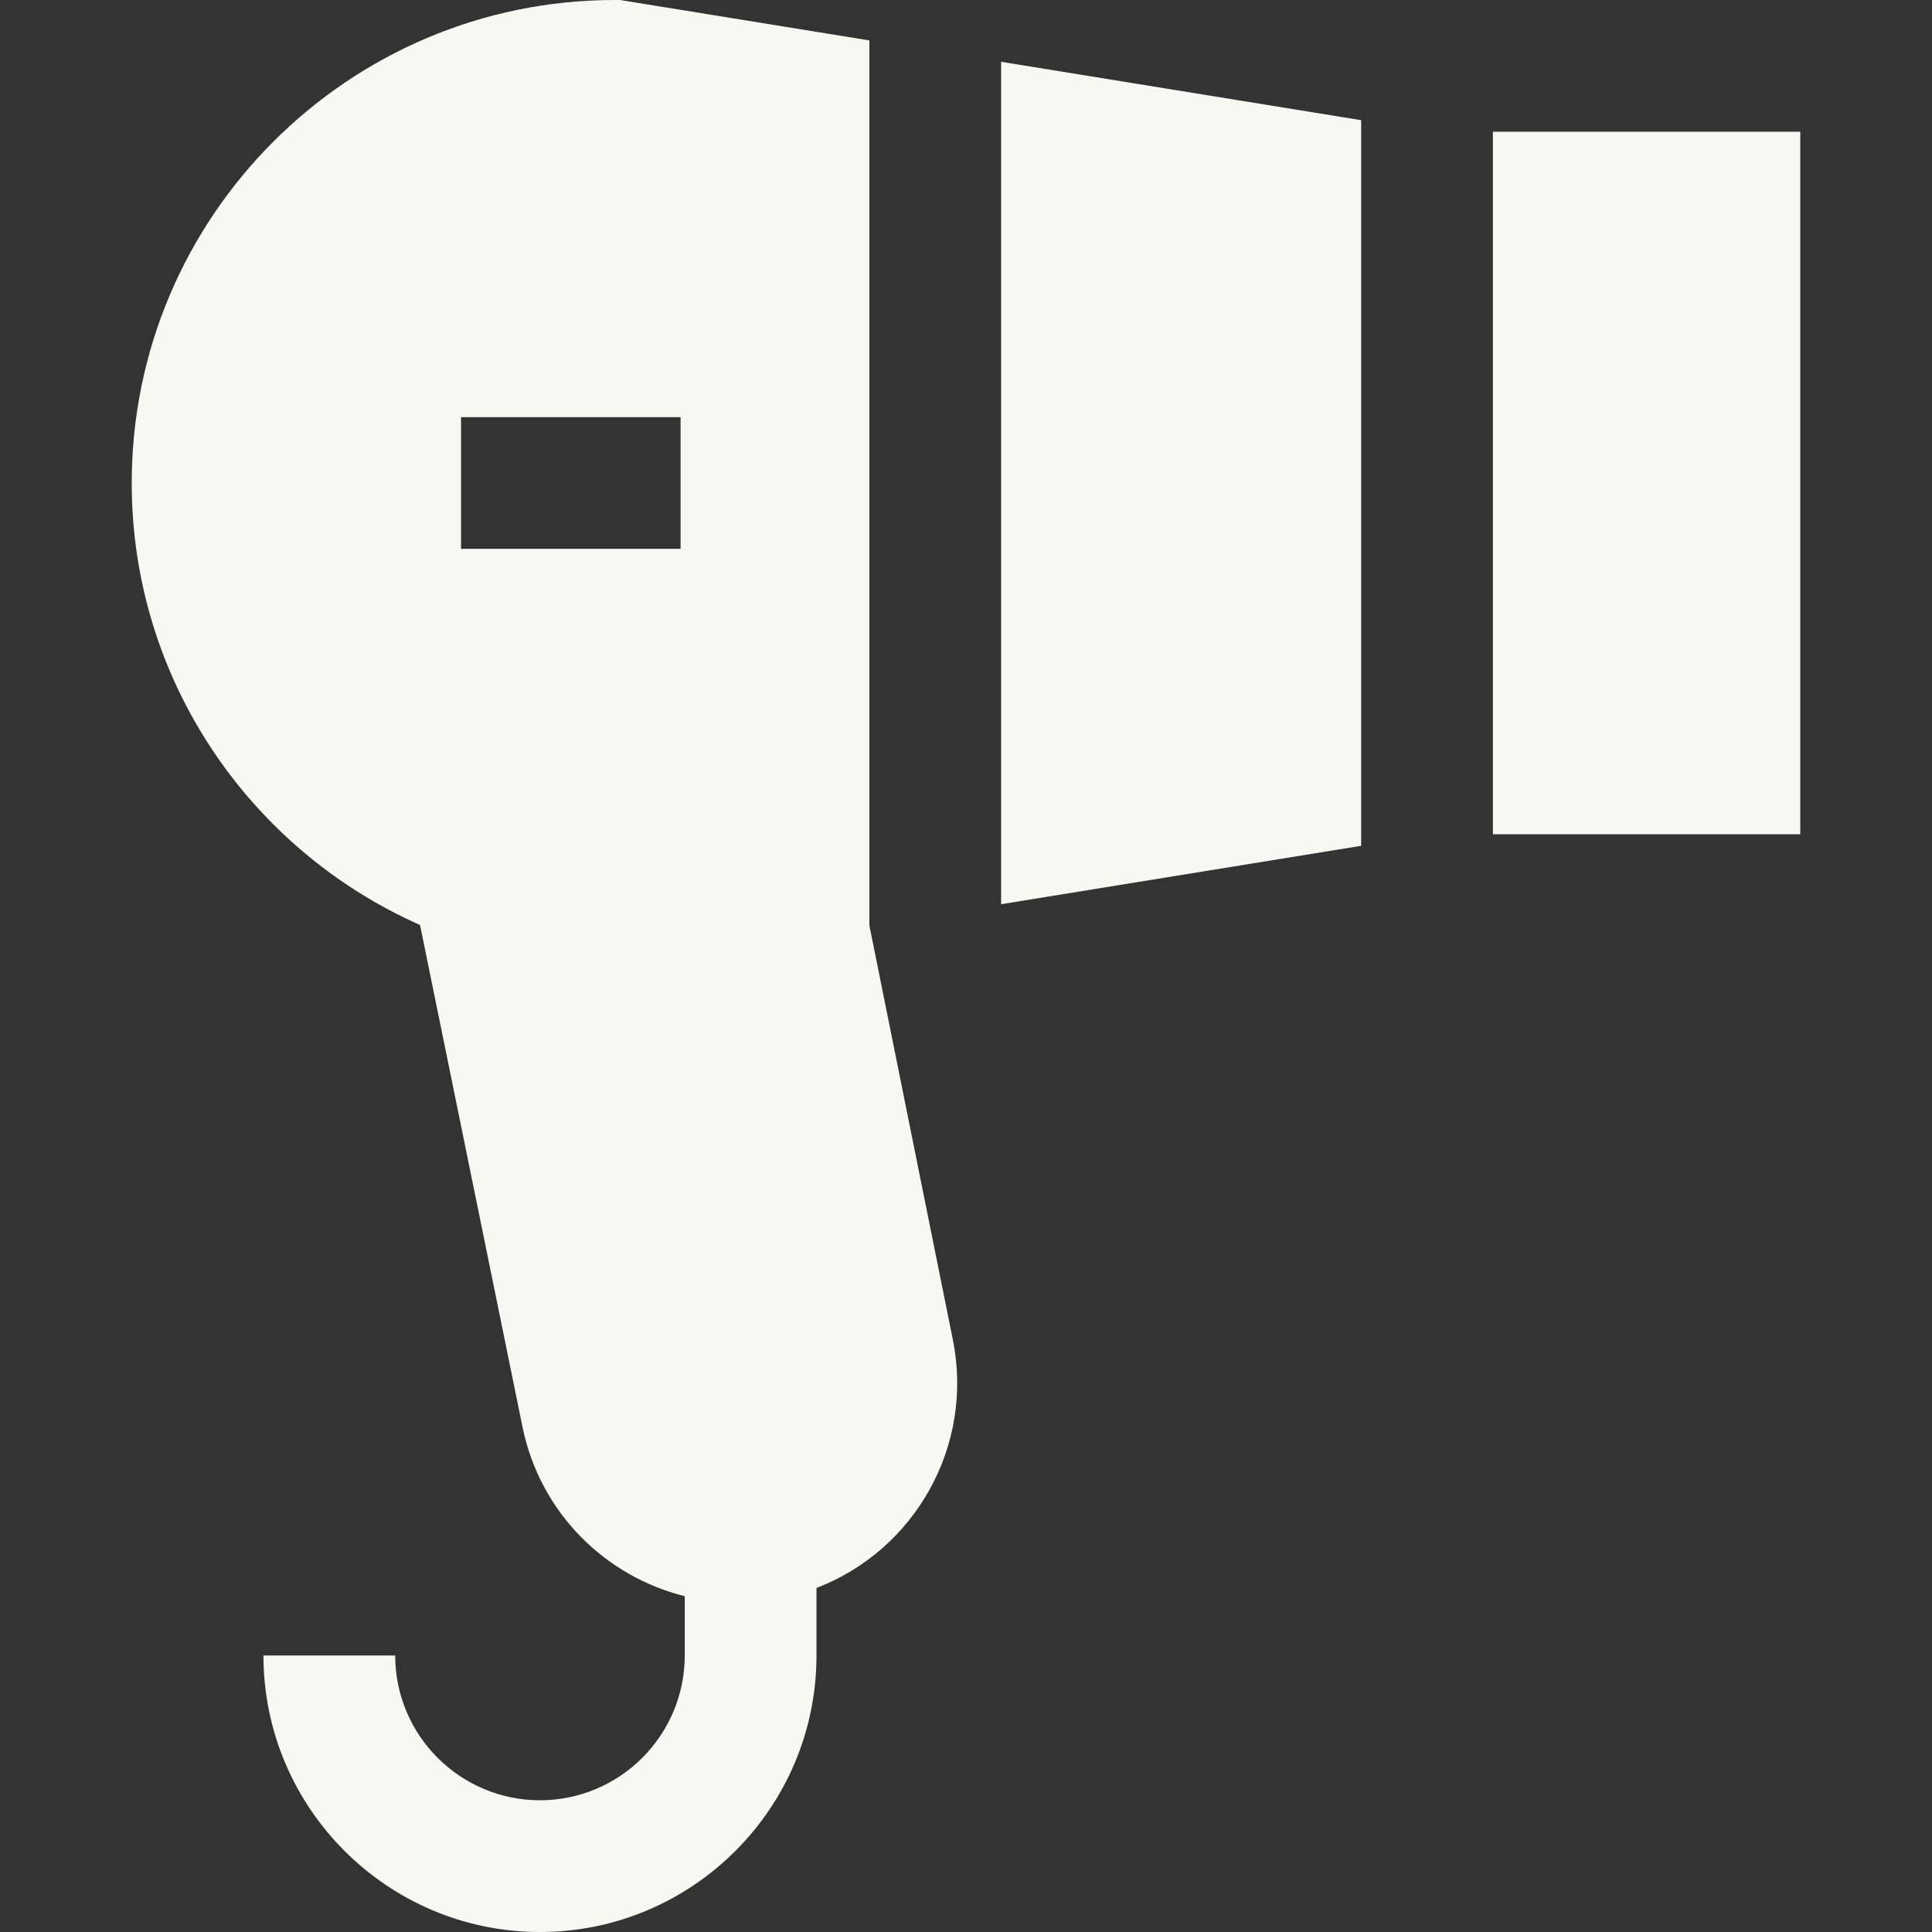 <svg fill="#f8f8f2" version="1.1" id="Layer_1" xmlns="http://www.w3.org/2000/svg"
	xmlns:xlink="http://www.w3.org/1999/xlink"
	viewBox="0 0 512 512" xml:space="preserve">
<rect x="0" y="0" width="512" height="512" fill="#333333" stroke="none"/>
<g>
	<g>
		<polygon points="265.309,16.377 265.309,239.623 360.727,224.149 360.727,31.851 		"/>
	</g>
</g>
<g>
	<g>
		<rect x="395.636" y="34.909" width="81.455" height="186.182"/>
	</g>
</g>
<g>
	<g>
		<path d="M252.486,354.897L230.4,245.284V10.716L164.315,0h-1.406c-70.579,0-128,57.421-128,128
			c0,52.232,31.451,97.25,76.407,117.129l27.157,133.041c4.634,22.705,21.911,39.594,42.992,44.841v15.711
			c0,21.156-17.212,38.369-38.37,38.369s-38.367-17.212-38.367-38.369H69.818c0,40.405,32.872,73.278,73.278,73.278
			c40.406,0,73.279-32.873,73.279-73.278v-17.894C242.456,410.825,258.257,383.17,252.486,354.897z M180.364,145.455h-58.182
			v-34.909h58.182V145.455z"/>
	</g>
</g>
</svg>